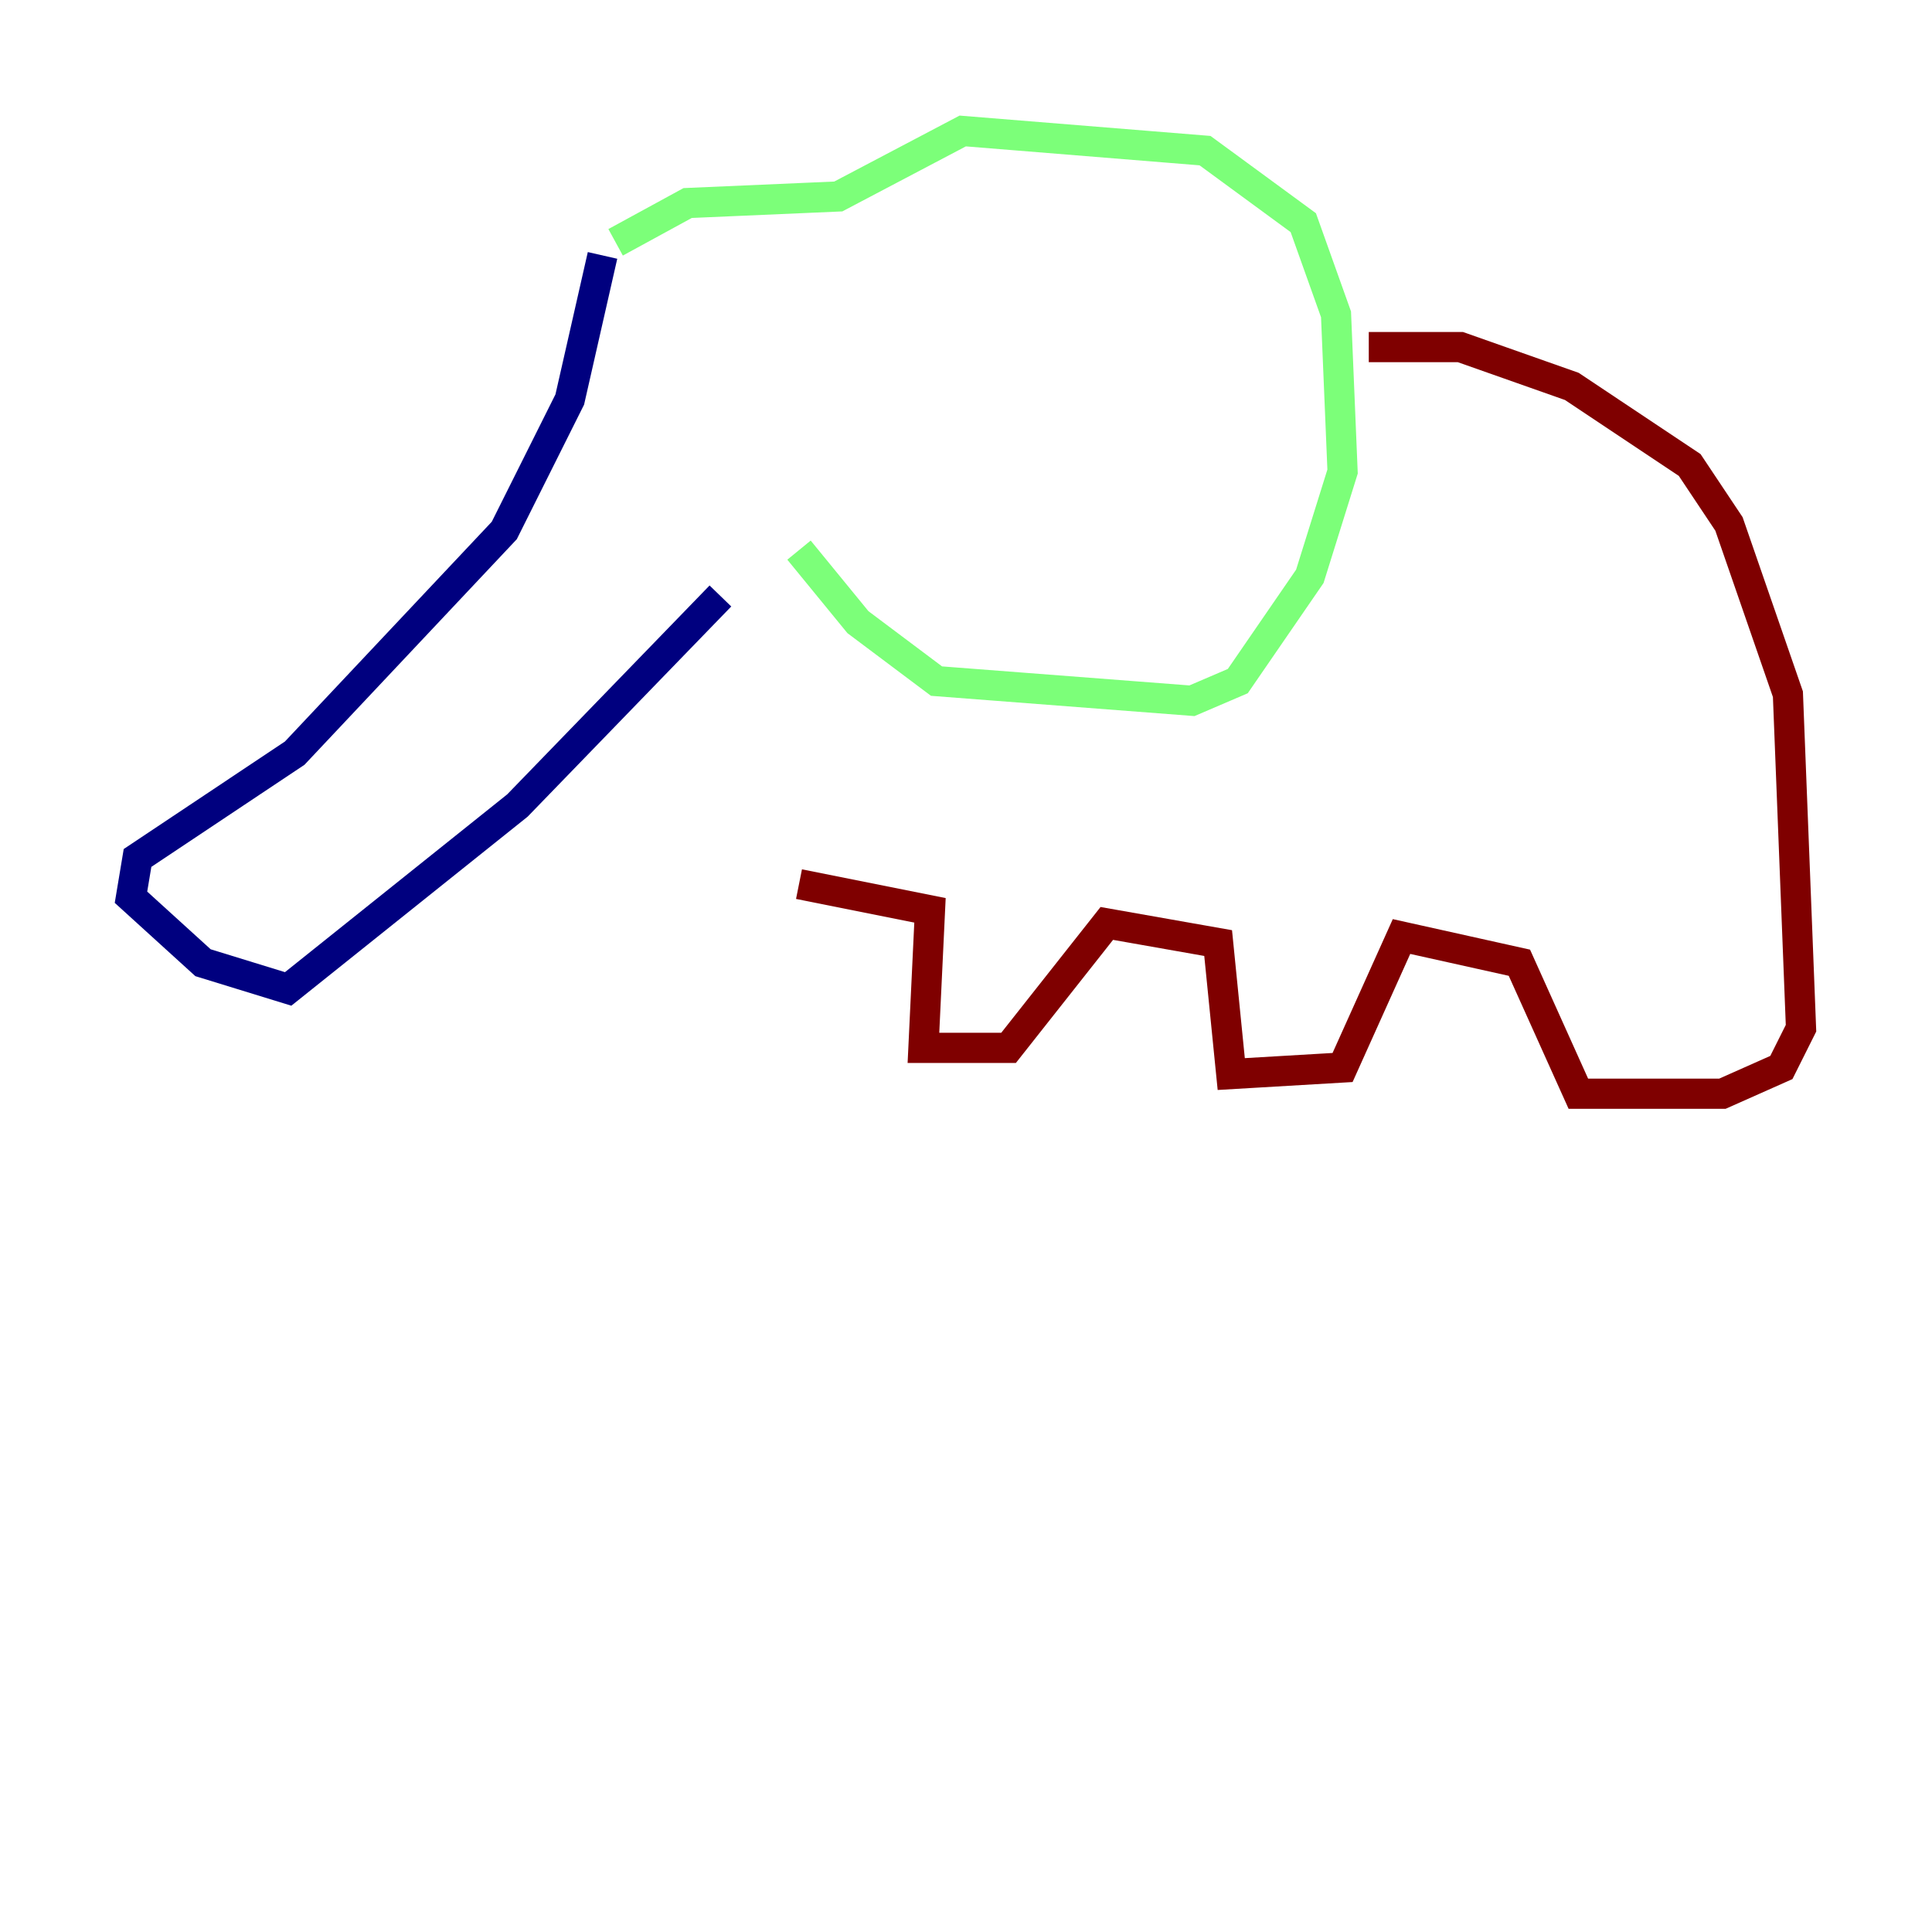 <?xml version="1.0" encoding="utf-8" ?>
<svg baseProfile="tiny" height="128" version="1.2" viewBox="0,0,128,128" width="128" xmlns="http://www.w3.org/2000/svg" xmlns:ev="http://www.w3.org/2001/xml-events" xmlns:xlink="http://www.w3.org/1999/xlink"><defs /><polyline fill="none" points="39.919,16.922 37.749,26.468 33.41,35.146 19.525,49.898 9.112,56.841 8.678,59.444 13.451,63.783 19.091,65.519 34.278,53.37 47.729,39.485" stroke="#00007f" stroke-width="2" /><polyline fill="none" points="52.936,36.447 56.841,41.22 62.047,45.125 78.969,46.427 82.007,45.125 86.78,38.183 88.949,31.241 88.515,20.827 86.346,14.752 79.837,9.98 63.783,8.678 55.539,13.017 45.559,13.451 40.786,16.054" stroke="#7cff79" stroke-width="2" /><polyline fill="none" points="90.685,22.997 96.759,22.997 104.136,25.6 111.946,30.807 114.549,34.712 118.454,45.993 119.322,68.122 118.02,70.725 114.115,72.461 104.57,72.461 100.664,63.783 92.854,62.047 88.949,70.725 81.573,71.159 80.705,62.481 73.329,61.18 66.82,69.424 61.18,69.424 61.614,60.312 52.936,58.576" stroke="#7f0000" stroke-width="2" /></svg>